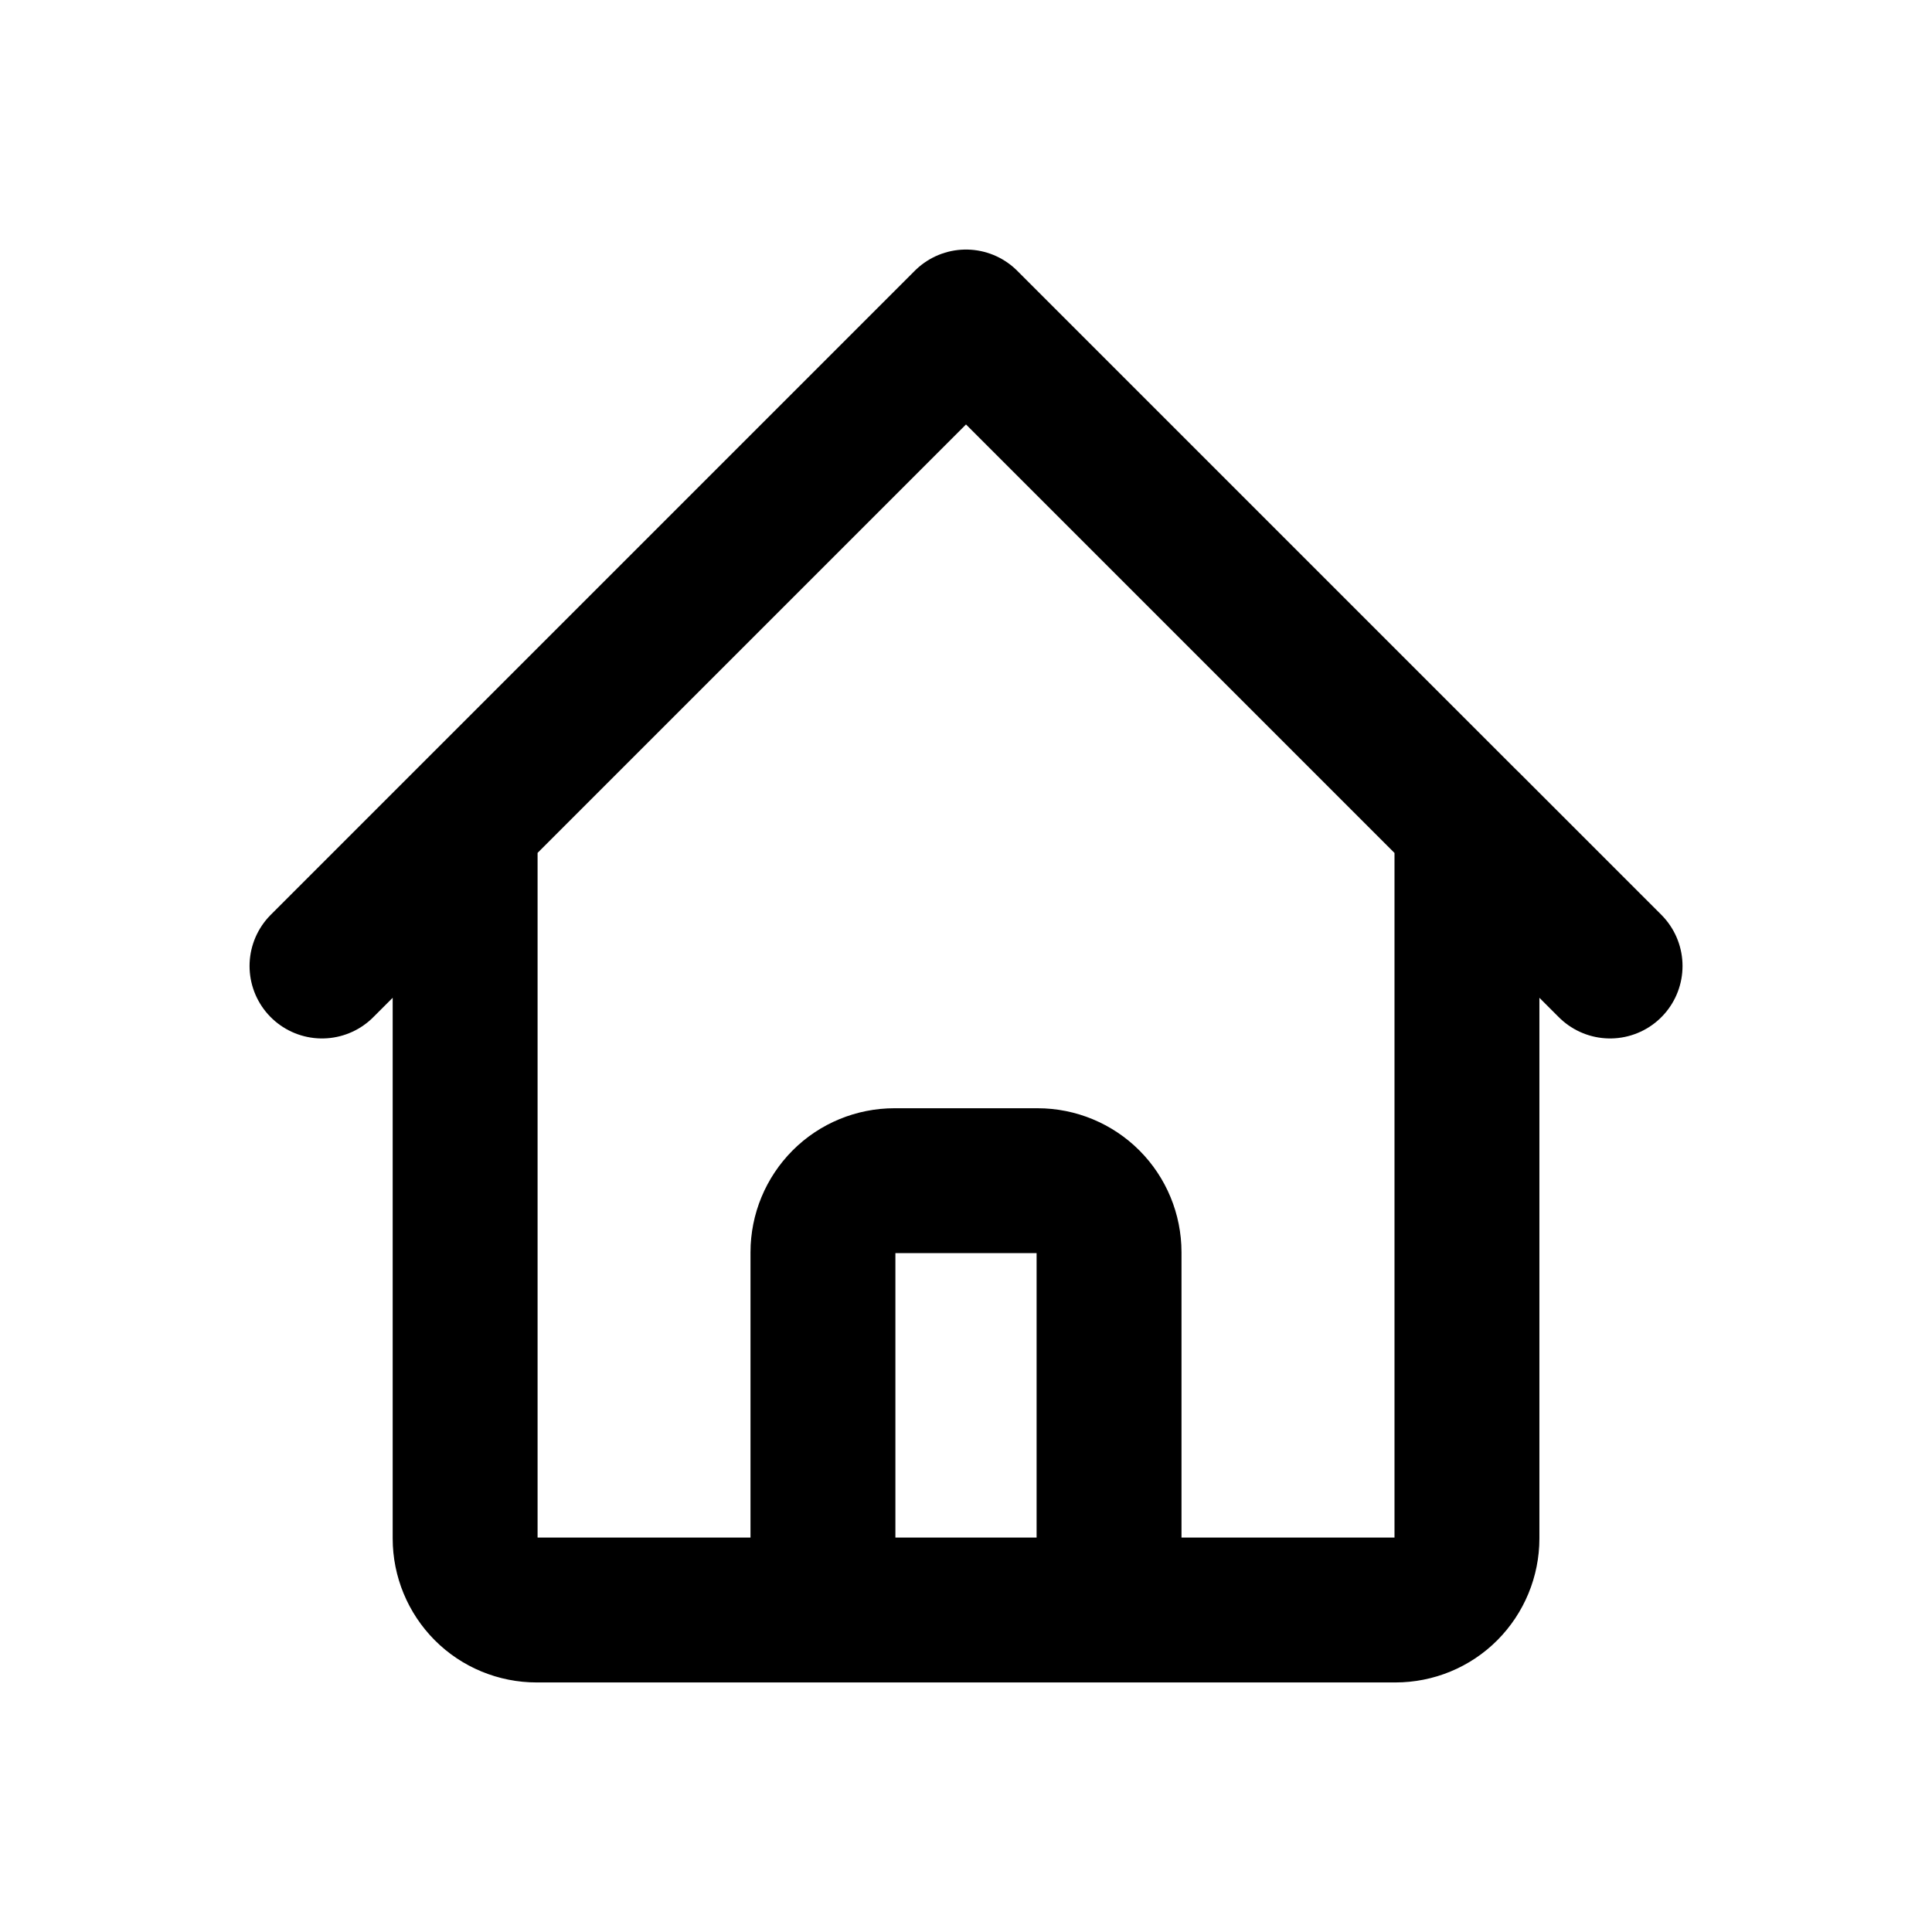 <svg fill="none" height="24" viewBox="0 0 24 24" width="24" xmlns="http://www.w3.org/2000/svg"><path d="m4 12 1.778-1.778m0 0 6.222-6.222 6.222 6.222m-12.444 0v8.889c0 .236.094.462.26.629s.393.26.629.26h2.667m8.889-9.778 1.778 1.778m-1.778-1.778v8.889c0 .236-.094.462-.26.629s-.393.26-.629.26h-2.667m-5.333 0c.236 0 .462-.094.629-.26.167-.167.26-.393.26-.629v-3.555c0-.236.094-.462.26-.629s.393-.26.628-.26h1.778c.236 0 .462.094.628.26s.26.393.26.629v3.555c0 .236.094.462.26.629s.393.26.629.26m-5.333 0h5.333" stroke="currentColor" stroke-linecap="round" stroke-linejoin="round" stroke-width="1.8"/></svg>